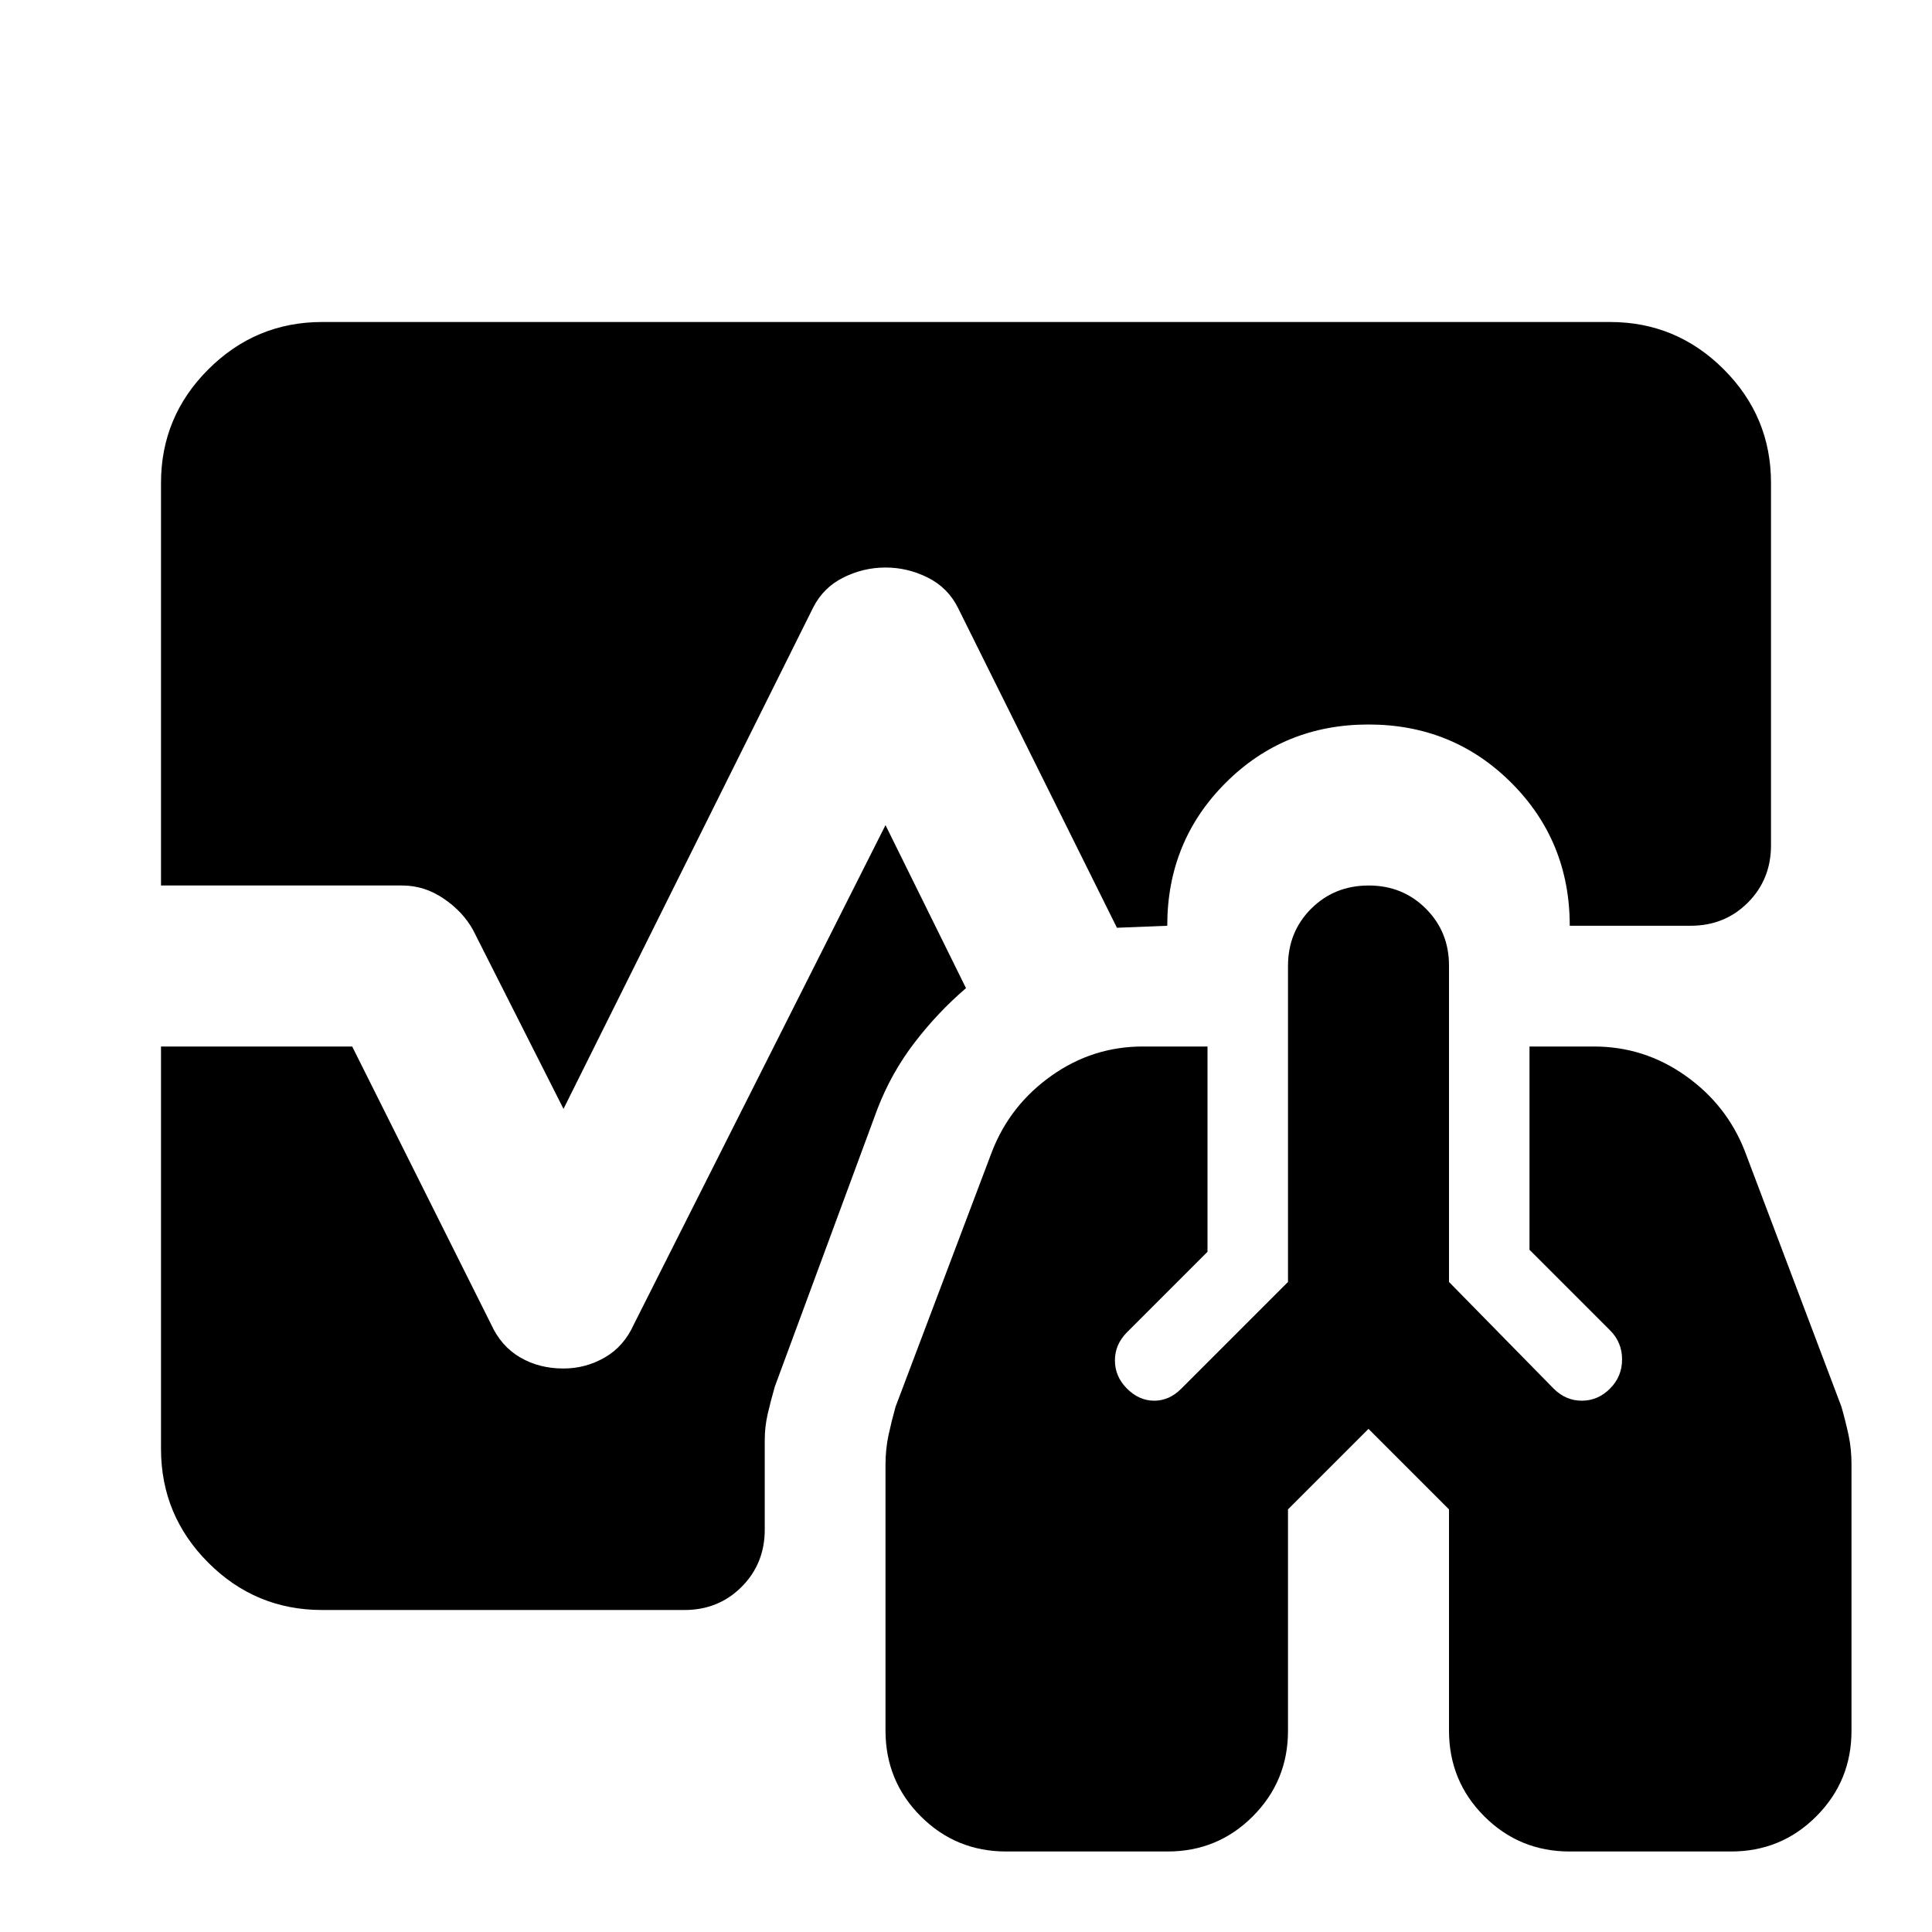 <svg xmlns="http://www.w3.org/2000/svg" xmlns:xlink="http://www.w3.org/1999/xlink" width="24" height="24" viewBox="0 0 24 24"><path fill="currentColor" d="M12.5 23q-.625 0-1.062-.437T11 21.5v-3.3q0-.2.038-.375t.087-.35l1.2-3.175q.225-.575.738-.938T14.2 13h.8v2.55l-1 1q-.15.15-.15.35t.15.35t.338.15t.337-.15L16 15.925V12q0-.425.288-.712T17 11t.713.288T18 12v3.925l1.3 1.325q.15.15.35.15t.35-.15t.15-.363t-.15-.362l-1-1V13h.8q.625 0 1.138.363t.737.937l1.2 3.175q.05.175.088.35T23 18.2v3.3q0 .625-.437 1.063T21.5 23h-2q-.625 0-1.062-.437T18 21.5v-2.75l-1-1l-1 1v2.75q0 .625-.437 1.063T14.5 23zM7 13.775L5.875 11.55q-.125-.225-.363-.387T5 11H2V6q0-.825.588-1.412T4 4h16q.825 0 1.413.588T22 6v4.5q0 .425-.288.713T21 11.5h-1.5q0-1.05-.725-1.775T17 9t-1.775.725T14.5 11.5l-.625.025L11.9 7.55q-.125-.25-.375-.375T11 7.05t-.525.125t-.375.375zM4 20q-.825 0-1.412-.587T2 18v-5h2.375L6.1 16.45q.125.275.363.413T7 17q.275 0 .513-.137t.362-.413L11 10.25l1 2.025q-.35.3-.638.675t-.462.825l-1.275 3.45q-.05.175-.088.338T9.5 17.9V19q0 .425-.288.713T8.5 20z"/></svg>